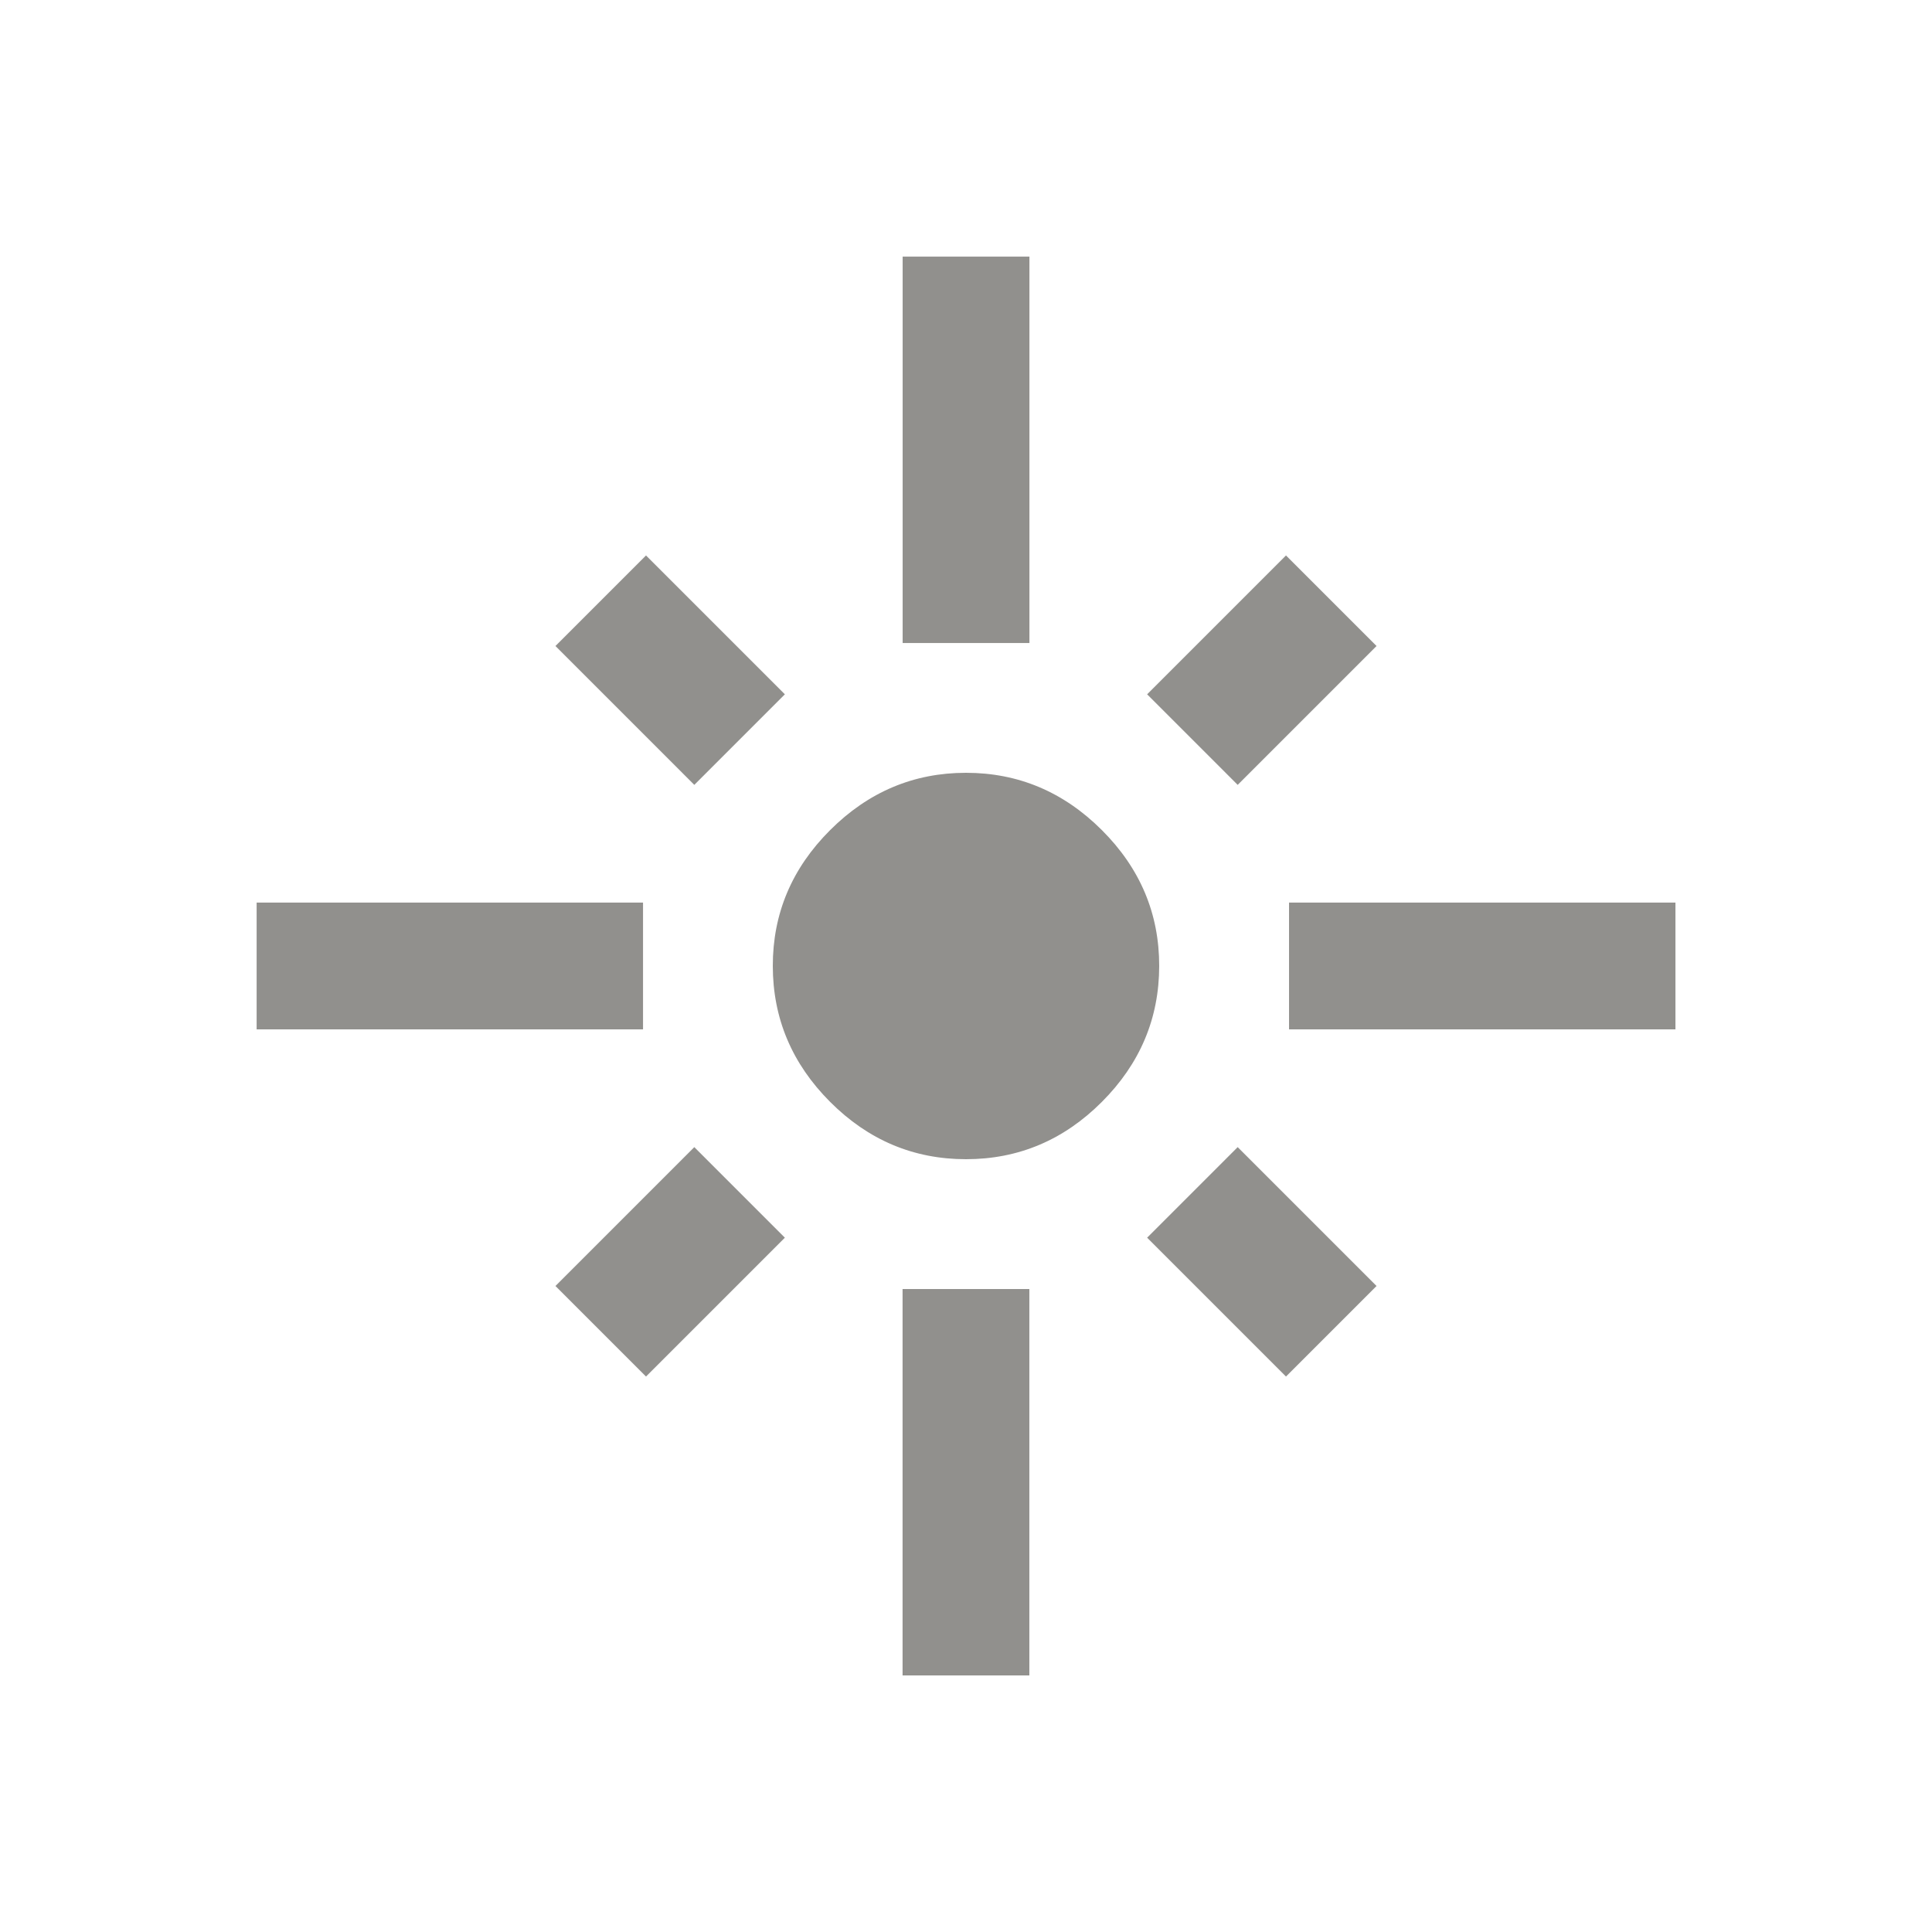 <!-- Generated by IcoMoon.io -->
<svg version="1.1" xmlns="http://www.w3.org/2000/svg" width="24" height="24" viewBox="0 0 24 24">
<title>flare</title>
<path fill="#91908d" d="M11.212 20.813v-4.8h1.575v4.8h-1.575zM6.9 15.975l1.725-1.725 1.125 1.125-1.725 1.725zM14.25 15.375l1.125-1.125 1.725 1.725-1.125 1.125zM12 9.6q0.975 0 1.688 0.712t0.712 1.688-0.712 1.688-1.688 0.712-1.688-0.712-0.712-1.688 0.712-1.688 1.688-0.712zM16.013 11.212h4.8v1.575h-4.8v-1.575zM17.1 8.025l-1.725 1.725-1.125-1.125 1.725-1.725zM12.788 3.188v4.8h-1.575v-4.8h1.575zM9.75 8.625l-1.125 1.125-1.725-1.725 1.125-1.125zM7.988 11.212v1.575h-4.8v-1.575h4.8z"></path>
</svg>
